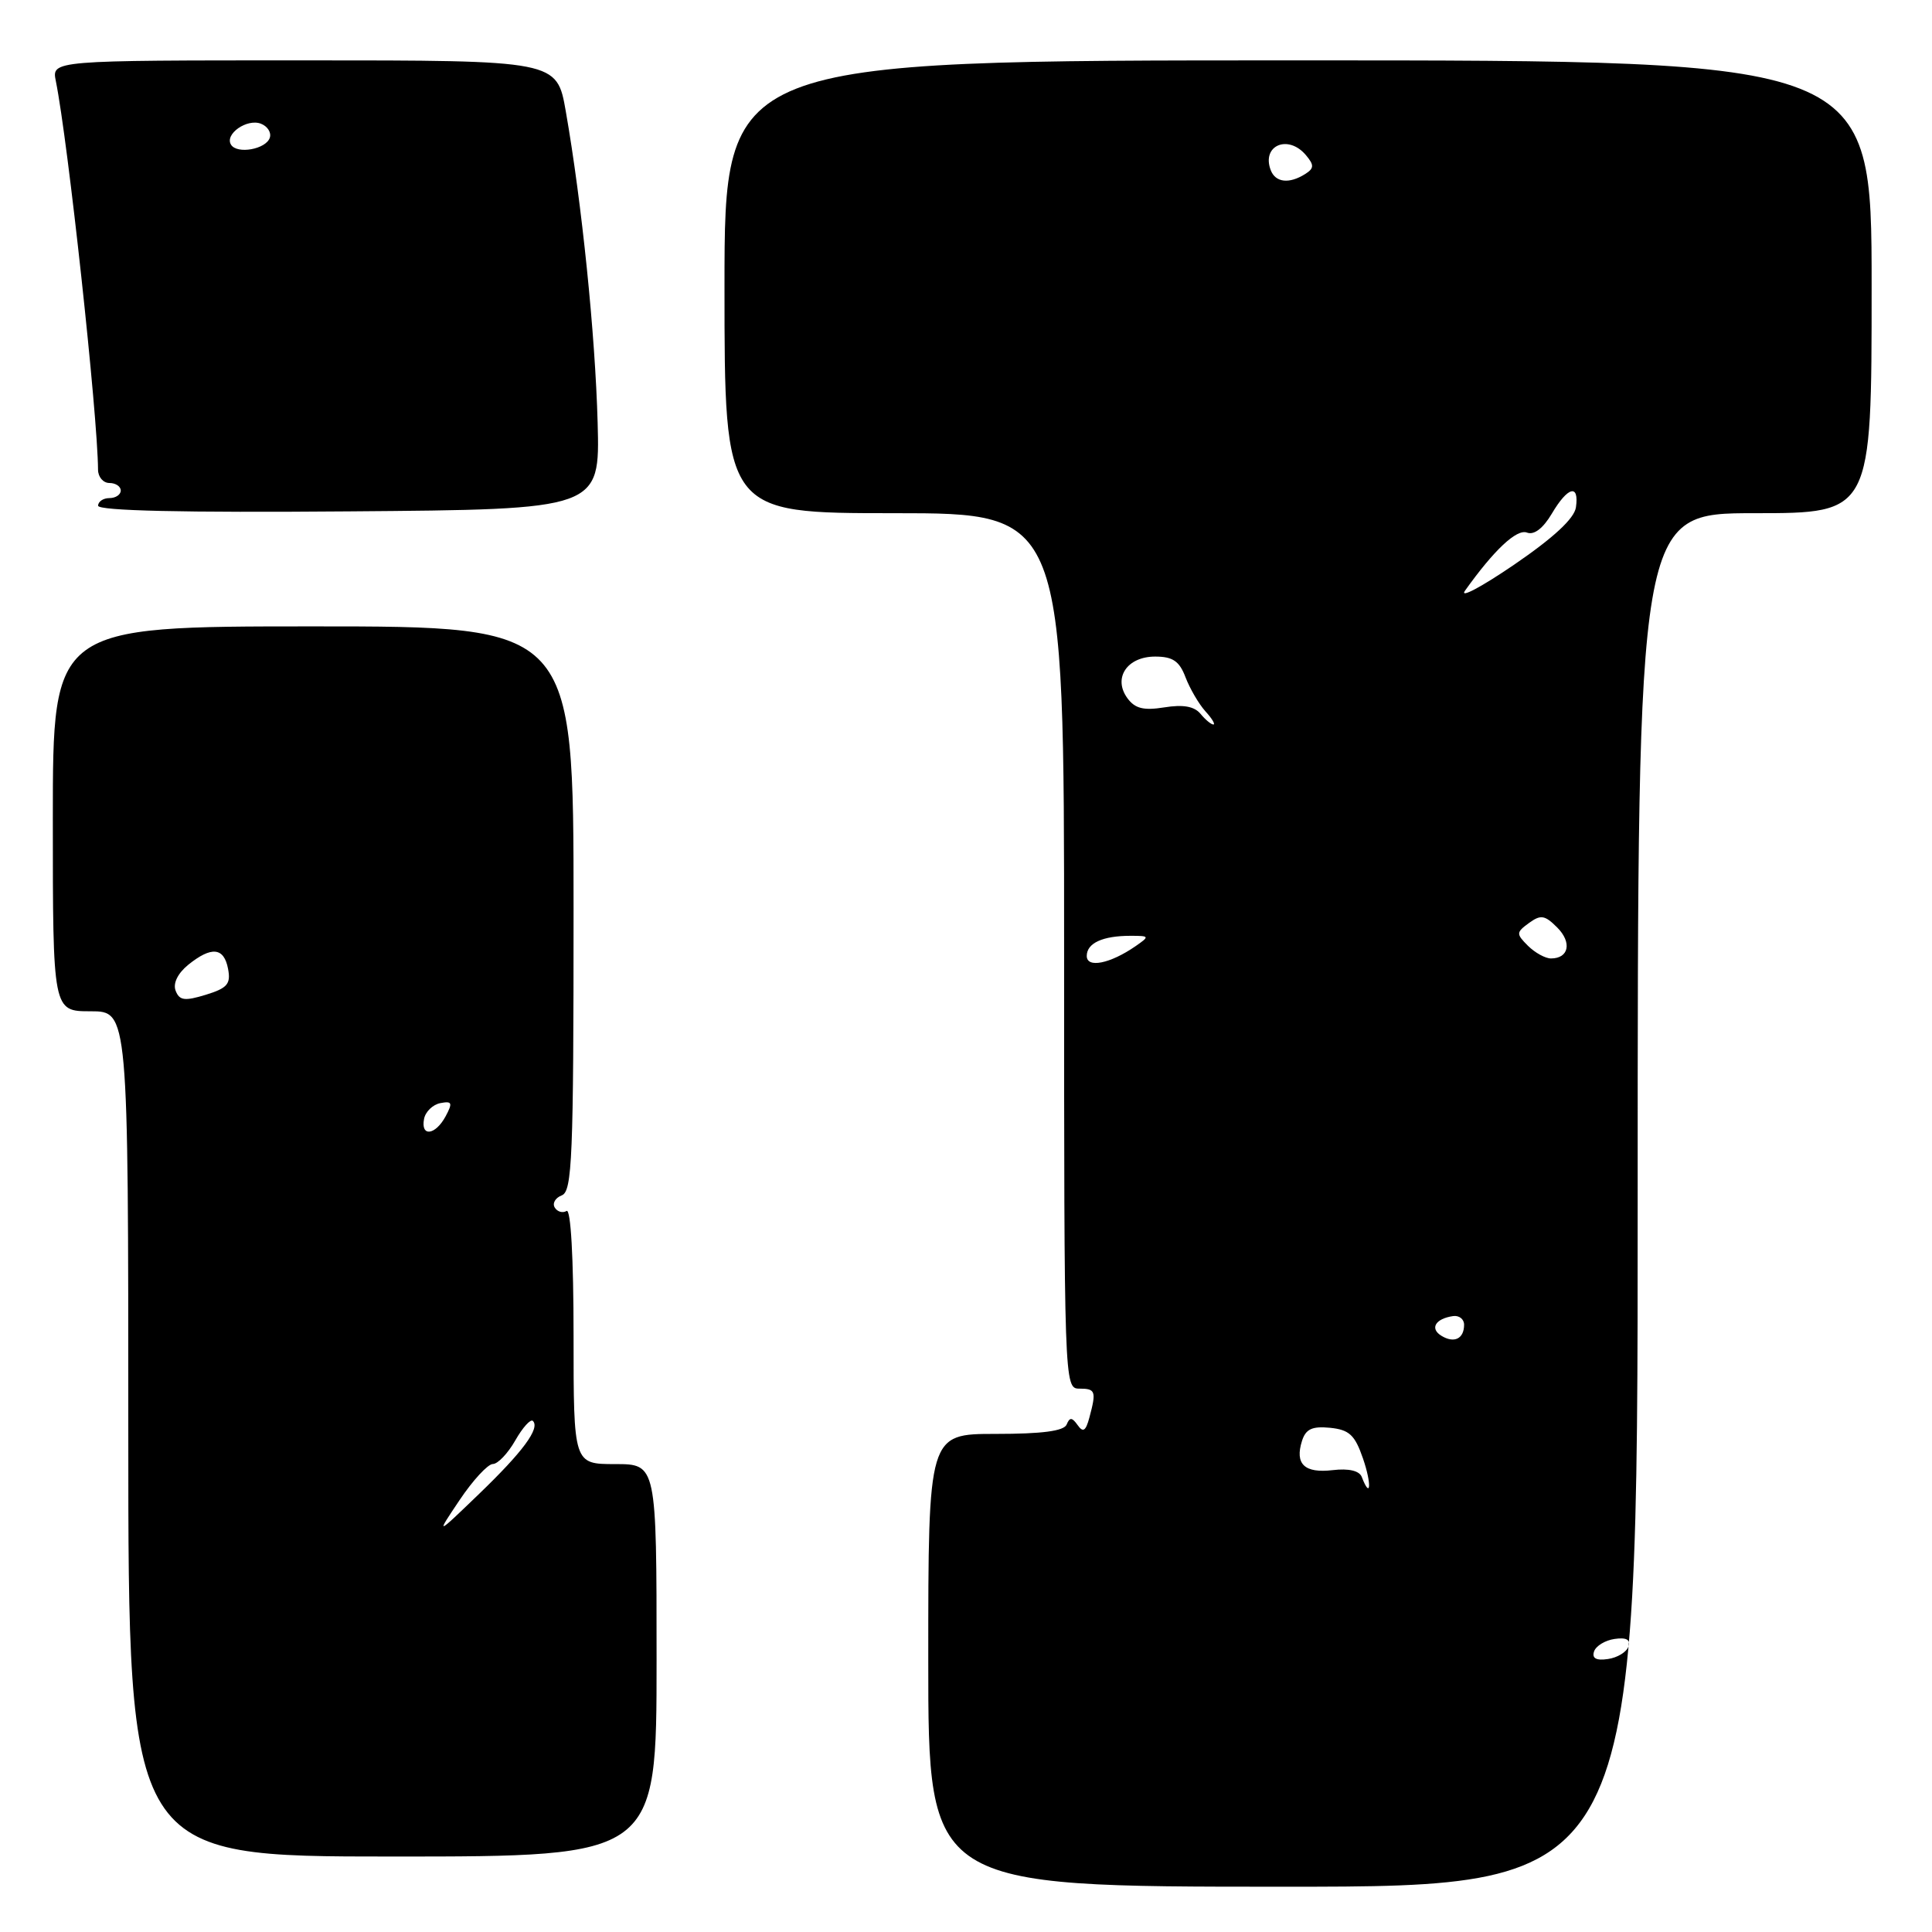 <?xml version="1.0" encoding="UTF-8" standalone="no"?>
<!DOCTYPE svg PUBLIC "-//W3C//DTD SVG 1.1//EN" "http://www.w3.org/Graphics/SVG/1.1/DTD/svg11.dtd" >
<svg xmlns="http://www.w3.org/2000/svg" xmlns:xlink="http://www.w3.org/1999/xlink" version="1.1" viewBox="0 0 256 256">
 <g >
 <path fill="currentColor"
d=" M 217.00 159.00 C 217.00 68.00 217.00 68.00 232.50 68.00 C 248.00 68.00 248.00 68.00 248.00 38.00 C 248.00 8.00 248.00 8.00 172.00 8.00 C 96.00 8.00 96.00 8.00 96.00 38.00 C 96.00 68.00 96.00 68.00 118.50 68.00 C 141.00 68.00 141.00 68.00 141.00 126.00 C 141.00 183.33 141.02 184.00 143.00 184.00 C 145.17 184.00 145.29 184.33 144.35 187.83 C 143.87 189.63 143.51 189.86 142.79 188.83 C 142.05 187.79 141.74 187.77 141.34 188.75 C 140.99 189.62 138.11 190.00 131.92 190.00 C 123.00 190.00 123.00 190.00 123.00 220.00 C 123.00 250.00 123.00 250.00 170.00 250.00 C 217.00 250.00 217.00 250.00 217.00 159.00 Z  M 87.00 220.00 C 87.00 194.00 87.00 194.00 81.50 194.00 C 76.00 194.00 76.00 194.00 76.00 176.94 C 76.00 166.67 75.63 160.11 75.07 160.46 C 74.56 160.77 73.85 160.57 73.51 160.01 C 73.16 159.45 73.58 158.72 74.44 158.39 C 75.82 157.86 76.00 153.38 76.00 120.39 C 76.00 83.00 76.00 83.00 41.50 83.00 C 7.00 83.00 7.00 83.00 7.00 108.50 C 7.00 134.00 7.00 134.00 12.00 134.00 C 17.00 134.00 17.00 134.00 17.00 190.00 C 17.00 246.00 17.00 246.00 52.00 246.00 C 87.00 246.00 87.00 246.00 87.00 220.00 Z  M 79.19 56.00 C 78.87 44.29 77.10 26.91 74.97 14.75 C 73.79 8.00 73.79 8.00 40.32 8.00 C 6.84 8.00 6.84 8.00 7.40 10.75 C 9.01 18.71 12.95 54.98 12.99 62.25 C 13.00 63.21 13.68 64.00 14.50 64.00 C 15.32 64.00 16.00 64.45 16.00 65.00 C 16.00 65.55 15.32 66.00 14.50 66.00 C 13.68 66.00 13.00 66.46 13.00 67.01 C 13.00 67.68 24.28 67.94 46.25 67.76 C 79.50 67.50 79.50 67.50 79.19 56.00 Z  M 211.22 218.83 C 211.46 218.10 212.68 217.35 213.94 217.17 C 215.49 216.94 216.08 217.26 215.78 218.17 C 215.54 218.90 214.32 219.65 213.06 219.83 C 211.51 220.06 210.92 219.74 211.22 218.83 Z  M 180.44 195.70 C 180.12 194.88 178.72 194.55 176.59 194.80 C 172.85 195.24 171.55 194.00 172.52 190.93 C 173.02 189.35 173.87 188.96 176.24 189.19 C 178.79 189.45 179.53 190.14 180.60 193.25 C 181.77 196.64 181.63 198.80 180.44 195.70 Z  M 190.98 176.99 C 189.43 176.03 190.20 174.73 192.53 174.39 C 193.34 174.27 194.00 174.79 194.00 175.53 C 194.00 177.40 192.68 178.04 190.98 176.99 Z  M 144.00 126.67 C 144.00 124.97 146.10 124.00 149.80 124.00 C 152.33 124.00 152.36 124.06 150.47 125.37 C 147.10 127.70 144.00 128.32 144.00 126.67 Z  M 202.46 125.32 C 200.88 123.74 200.89 123.55 202.60 122.30 C 204.16 121.17 204.69 121.25 206.33 122.89 C 208.32 124.87 207.89 127.00 205.51 127.00 C 204.76 127.00 203.39 126.24 202.46 125.32 Z  M 159.06 94.57 C 158.24 93.59 156.76 93.33 154.29 93.73 C 151.53 94.17 150.40 93.89 149.39 92.52 C 147.44 89.85 149.34 87.00 153.06 87.00 C 155.40 87.00 156.28 87.60 157.09 89.75 C 157.67 91.26 158.85 93.28 159.72 94.25 C 160.60 95.21 161.07 96.00 160.78 96.00 C 160.48 96.00 159.71 95.36 159.06 94.57 Z  M 194.12 78.27 C 197.96 72.88 200.97 70.05 202.33 70.57 C 203.27 70.93 204.46 70.02 205.62 68.07 C 207.74 64.47 209.27 64.07 208.82 67.22 C 208.61 68.70 205.87 71.24 200.62 74.83 C 196.28 77.79 193.36 79.34 194.12 78.27 Z  M 168.38 22.55 C 167.12 19.26 170.71 17.75 173.06 20.58 C 174.15 21.88 174.13 22.31 172.94 23.06 C 170.82 24.40 169.01 24.19 168.38 22.55 Z  M 60.91 198.75 C 62.66 196.14 64.64 194.00 65.30 193.99 C 65.96 193.99 67.30 192.58 68.28 190.86 C 69.26 189.14 70.31 187.98 70.61 188.28 C 71.59 189.25 69.28 192.37 63.43 198.00 C 57.72 203.50 57.72 203.50 60.91 198.75 Z  M 56.19 148.26 C 56.37 147.31 57.34 146.37 58.34 146.17 C 59.90 145.87 60.01 146.12 59.05 147.91 C 57.69 150.44 55.72 150.68 56.19 148.26 Z  M 23.27 131.27 C 22.90 130.30 23.55 128.98 24.94 127.84 C 28.02 125.36 29.68 125.52 30.22 128.38 C 30.60 130.38 30.13 130.93 27.28 131.81 C 24.46 132.67 23.78 132.58 23.27 131.27 Z  M 30.61 19.17 C 29.74 17.77 32.72 15.68 34.57 16.39 C 35.45 16.73 35.98 17.56 35.75 18.25 C 35.25 19.78 31.41 20.47 30.61 19.17 Z "/>
</g>
</svg>